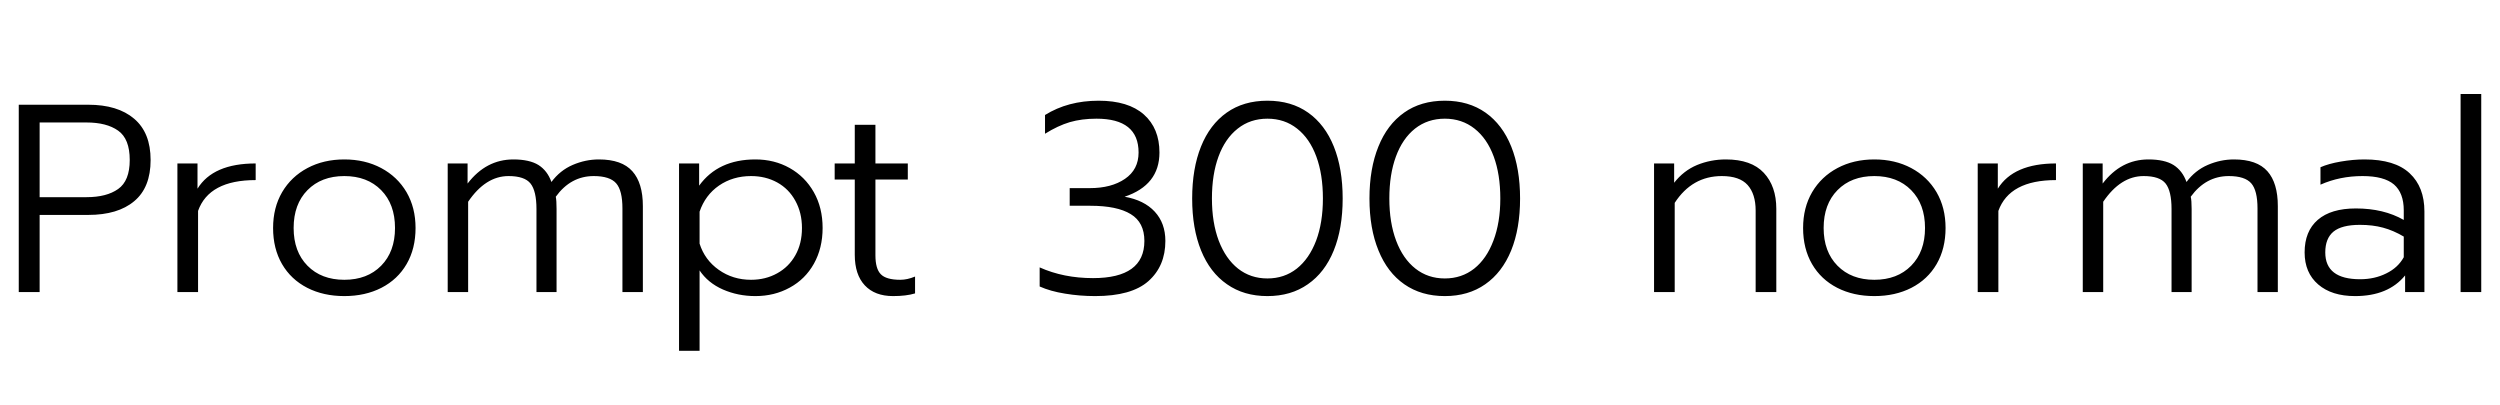 <svg xmlns="http://www.w3.org/2000/svg" xmlns:xlink="http://www.w3.org/1999/xlink" width="223.92" height="36.288"><path fill="black" d="M1.68 26.16L1.68 9.38L7.90 9.38Q10.54 9.38 12.01 10.63Q13.49 11.88 13.49 14.33L13.49 14.33Q13.49 16.80 12.02 18.02Q10.56 19.25 7.90 19.25L7.90 19.25L3.55 19.25L3.55 26.16L1.68 26.16ZM3.55 17.66L7.75 17.66Q9.55 17.66 10.58 16.93Q11.62 16.20 11.62 14.33L11.62 14.33Q11.62 12.43 10.58 11.70Q9.55 10.97 7.75 10.97L7.75 10.97L3.55 10.97L3.55 17.66ZM15.89 26.16L15.89 14.64L17.69 14.64L17.69 16.90Q19.08 14.64 22.90 14.64L22.90 14.64L22.90 16.13Q18.72 16.13 17.74 18.89L17.74 18.89L17.74 26.16L15.89 26.16ZM30.84 26.52Q28.97 26.52 27.52 25.78Q26.06 25.03 25.26 23.65Q24.46 22.27 24.46 20.42L24.46 20.42Q24.46 18.60 25.27 17.21Q26.09 15.82 27.54 15.05Q28.99 14.28 30.84 14.28L30.84 14.28Q32.69 14.28 34.14 15.05Q35.59 15.82 36.41 17.21Q37.22 18.60 37.22 20.42L37.22 20.42Q37.22 22.27 36.42 23.65Q35.62 25.03 34.16 25.78Q32.71 26.52 30.84 26.52L30.84 26.52ZM30.84 25.06Q32.90 25.06 34.14 23.80Q35.38 22.54 35.38 20.42L35.38 20.42Q35.38 18.29 34.14 17.03Q32.90 15.77 30.84 15.77L30.84 15.77Q28.78 15.77 27.54 17.03Q26.30 18.29 26.30 20.42L26.30 20.42Q26.30 22.54 27.54 23.80Q28.78 25.06 30.84 25.06L30.84 25.06ZM40.10 26.16L40.10 14.64L41.88 14.64L41.88 16.44Q43.54 14.28 45.98 14.28L45.98 14.28Q47.42 14.28 48.23 14.78Q49.03 15.29 49.39 16.30L49.39 16.30Q50.16 15.26 51.30 14.77Q52.44 14.28 53.64 14.28L53.64 14.28Q55.70 14.28 56.64 15.34Q57.58 16.39 57.58 18.46L57.58 18.46L57.58 26.16L55.75 26.16L55.75 18.67Q55.75 17.06 55.19 16.42Q54.62 15.77 53.18 15.77L53.18 15.77Q51.12 15.77 49.78 17.62L49.78 17.62Q49.85 17.95 49.85 18.72L49.85 18.72L49.85 26.16L48.05 26.16L48.05 18.72Q48.05 17.11 47.52 16.44Q46.99 15.77 45.55 15.77L45.55 15.77Q43.49 15.77 41.93 18.07L41.93 18.07L41.93 26.16L40.10 26.16ZM60.82 31.42L60.82 14.64L62.62 14.64L62.62 16.63Q64.32 14.28 67.66 14.28L67.66 14.28Q69.36 14.28 70.73 15.05Q72.10 15.82 72.89 17.21Q73.68 18.60 73.68 20.42L73.68 20.42Q73.68 22.22 72.90 23.62Q72.12 25.01 70.74 25.76Q69.36 26.52 67.66 26.52L67.66 26.52Q66.10 26.52 64.75 25.93Q63.41 25.34 62.66 24.22L62.66 24.22L62.66 31.42L60.82 31.42ZM67.27 25.06Q68.57 25.06 69.61 24.48Q70.66 23.90 71.24 22.86Q71.83 21.82 71.83 20.42L71.83 20.42Q71.83 19.06 71.24 17.99Q70.66 16.92 69.61 16.34Q68.57 15.77 67.27 15.77L67.27 15.77Q65.64 15.77 64.40 16.62Q63.17 17.47 62.66 18.96L62.66 18.96L62.66 21.82Q63.12 23.28 64.38 24.17Q65.64 25.06 67.27 25.06L67.27 25.06ZM79.99 26.52Q78.36 26.52 77.46 25.56Q76.56 24.60 76.56 22.82L76.56 22.82L76.56 16.08L74.76 16.08L74.76 14.64L76.56 14.64L76.56 11.18L78.41 11.18L78.41 14.64L81.31 14.64L81.31 16.08L78.41 16.08L78.41 22.87Q78.41 24.07 78.89 24.56Q79.37 25.06 80.64 25.06L80.64 25.06Q81.26 25.06 81.96 24.77L81.96 24.77L81.96 26.28Q81.17 26.52 79.99 26.52L79.99 26.52ZM98.09 26.52Q96.70 26.52 95.39 26.30Q94.08 26.09 93.12 25.66L93.12 25.66L93.12 23.95Q95.26 24.91 97.90 24.91L97.90 24.91Q102.50 24.91 102.50 21.58L102.50 21.58Q102.50 19.92 101.28 19.18Q100.06 18.43 97.66 18.43L97.66 18.43L95.81 18.43L95.81 16.85L97.61 16.85Q99.55 16.85 100.76 16.02Q101.98 15.19 101.98 13.66L101.98 13.66Q101.98 10.63 98.21 10.63L98.21 10.63Q96.89 10.63 95.82 10.94Q94.75 11.26 93.60 11.98L93.60 11.98L93.60 10.30Q95.66 9.02 98.40 9.02L98.40 9.02Q101.06 9.02 102.46 10.26Q103.85 11.50 103.85 13.66L103.85 13.66Q103.85 16.58 100.73 17.62L100.73 17.62Q102.48 17.93 103.43 18.96Q104.38 19.99 104.38 21.58L104.38 21.58Q104.38 23.83 102.86 25.18Q101.35 26.52 98.09 26.52L98.09 26.52ZM113.52 26.52Q111.41 26.52 109.90 25.46Q108.38 24.41 107.58 22.44Q106.78 20.47 106.78 17.78L106.78 17.78Q106.78 15.10 107.57 13.13Q108.36 11.16 109.87 10.09Q111.38 9.02 113.52 9.02L113.52 9.02Q115.66 9.02 117.17 10.09Q118.68 11.16 119.47 13.13Q120.26 15.10 120.26 17.78L120.26 17.78Q120.26 20.47 119.46 22.44Q118.66 24.41 117.14 25.46Q115.63 26.52 113.52 26.52L113.52 26.52ZM113.52 24.94Q115.03 24.94 116.15 24.06Q117.26 23.18 117.88 21.56Q118.49 19.94 118.49 17.78L118.49 17.78Q118.49 15.62 117.90 14.02Q117.31 12.41 116.18 11.52Q115.06 10.63 113.52 10.63L113.52 10.63Q111.98 10.63 110.86 11.52Q109.73 12.41 109.14 14.02Q108.55 15.62 108.55 17.78L108.55 17.78Q108.55 19.94 109.16 21.56Q109.78 23.18 110.89 24.06Q112.01 24.94 113.52 24.94L113.52 24.94ZM129.41 26.52Q127.30 26.52 125.78 25.46Q124.27 24.41 123.47 22.44Q122.66 20.47 122.66 17.78L122.66 17.78Q122.66 15.10 123.46 13.13Q124.25 11.16 125.76 10.09Q127.27 9.02 129.41 9.02L129.41 9.02Q131.54 9.02 133.06 10.09Q134.57 11.16 135.36 13.13Q136.15 15.10 136.15 17.78L136.15 17.78Q136.15 20.47 135.35 22.44Q134.54 24.41 133.03 25.46Q131.52 26.52 129.41 26.52L129.41 26.52ZM129.41 24.94Q130.92 24.94 132.04 24.06Q133.15 23.18 133.76 21.56Q134.38 19.94 134.38 17.78L134.38 17.78Q134.38 15.62 133.79 14.02Q133.20 12.41 132.07 11.52Q130.94 10.63 129.41 10.63L129.41 10.63Q127.87 10.63 126.74 11.52Q125.62 12.41 125.03 14.02Q124.44 15.62 124.44 17.78L124.44 17.78Q124.44 19.94 125.05 21.56Q125.66 23.18 126.78 24.06Q127.90 24.94 129.41 24.94L129.41 24.94ZM148.15 26.16L148.15 14.64L149.95 14.64L149.95 16.37Q150.79 15.29 152.00 14.78Q153.22 14.28 154.58 14.28L154.58 14.28Q156.86 14.28 157.98 15.48Q159.10 16.68 159.10 18.70L159.10 18.70L159.10 26.16L157.25 26.16L157.25 18.86Q157.25 17.38 156.53 16.57Q155.81 15.77 154.22 15.77L154.22 15.77Q151.56 15.77 150 18.17L150 18.17L150 26.16L148.15 26.16ZM167.88 26.52Q166.01 26.52 164.56 25.78Q163.10 25.03 162.30 23.65Q161.50 22.27 161.50 20.42L161.50 20.42Q161.50 18.60 162.31 17.21Q163.13 15.82 164.58 15.05Q166.03 14.28 167.88 14.28L167.88 14.28Q169.73 14.28 171.18 15.05Q172.63 15.82 173.45 17.21Q174.26 18.60 174.26 20.42L174.26 20.42Q174.26 22.27 173.46 23.65Q172.66 25.03 171.20 25.78Q169.75 26.52 167.88 26.52L167.88 26.52ZM167.88 25.06Q169.94 25.06 171.18 23.80Q172.42 22.54 172.42 20.42L172.42 20.42Q172.42 18.29 171.18 17.03Q169.94 15.77 167.88 15.77L167.88 15.77Q165.82 15.77 164.58 17.03Q163.34 18.29 163.34 20.42L163.34 20.42Q163.34 22.54 164.58 23.80Q165.82 25.06 167.88 25.06L167.88 25.06ZM177.14 26.16L177.14 14.64L178.94 14.64L178.94 16.90Q180.34 14.64 184.15 14.64L184.15 14.64L184.15 16.13Q179.98 16.13 178.99 18.89L178.99 18.89L178.99 26.16L177.14 26.16ZM186.55 26.16L186.55 14.64L188.33 14.64L188.33 16.44Q189.98 14.28 192.43 14.28L192.43 14.28Q193.87 14.28 194.68 14.78Q195.48 15.29 195.84 16.30L195.84 16.30Q196.61 15.26 197.75 14.77Q198.89 14.28 200.09 14.28L200.09 14.28Q202.15 14.28 203.09 15.34Q204.02 16.39 204.02 18.46L204.02 18.46L204.02 26.16L202.20 26.16L202.20 18.67Q202.20 17.06 201.64 16.42Q201.07 15.77 199.63 15.77L199.63 15.77Q197.57 15.77 196.22 17.62L196.22 17.62Q196.30 17.95 196.30 18.72L196.30 18.72L196.30 26.16L194.50 26.16L194.50 18.72Q194.50 17.11 193.97 16.44Q193.44 15.77 192 15.77L192 15.77Q189.94 15.77 188.38 18.07L188.38 18.07L188.38 26.16L186.55 26.16ZM210.94 26.52Q208.85 26.52 207.64 25.48Q206.42 24.43 206.42 22.61L206.42 22.61Q206.42 20.71 207.60 19.69Q208.78 18.67 211.01 18.67L211.01 18.67Q213.50 18.67 215.30 19.70L215.30 19.70L215.30 18.84Q215.30 17.28 214.42 16.52Q213.53 15.77 211.61 15.77L211.61 15.77Q209.57 15.77 207.84 16.54L207.84 16.54L207.84 14.98Q208.56 14.66 209.66 14.47Q210.77 14.28 211.78 14.28L211.78 14.28Q214.51 14.28 215.83 15.52Q217.15 16.75 217.15 18.94L217.15 18.94L217.15 26.16L215.42 26.16L215.42 24.67Q213.91 26.52 210.94 26.52L210.94 26.52ZM211.39 25.01Q212.69 25.01 213.73 24.49Q214.78 23.98 215.30 23.04L215.30 23.04L215.30 21.19Q214.37 20.64 213.44 20.39Q212.52 20.14 211.37 20.14L211.37 20.14Q209.74 20.14 209.00 20.75Q208.27 21.36 208.27 22.61L208.27 22.61Q208.27 25.01 211.39 25.01L211.39 25.01ZM220.39 26.16L220.39 8.42L222.24 8.42L222.24 26.16L220.39 26.16Z"/></svg>